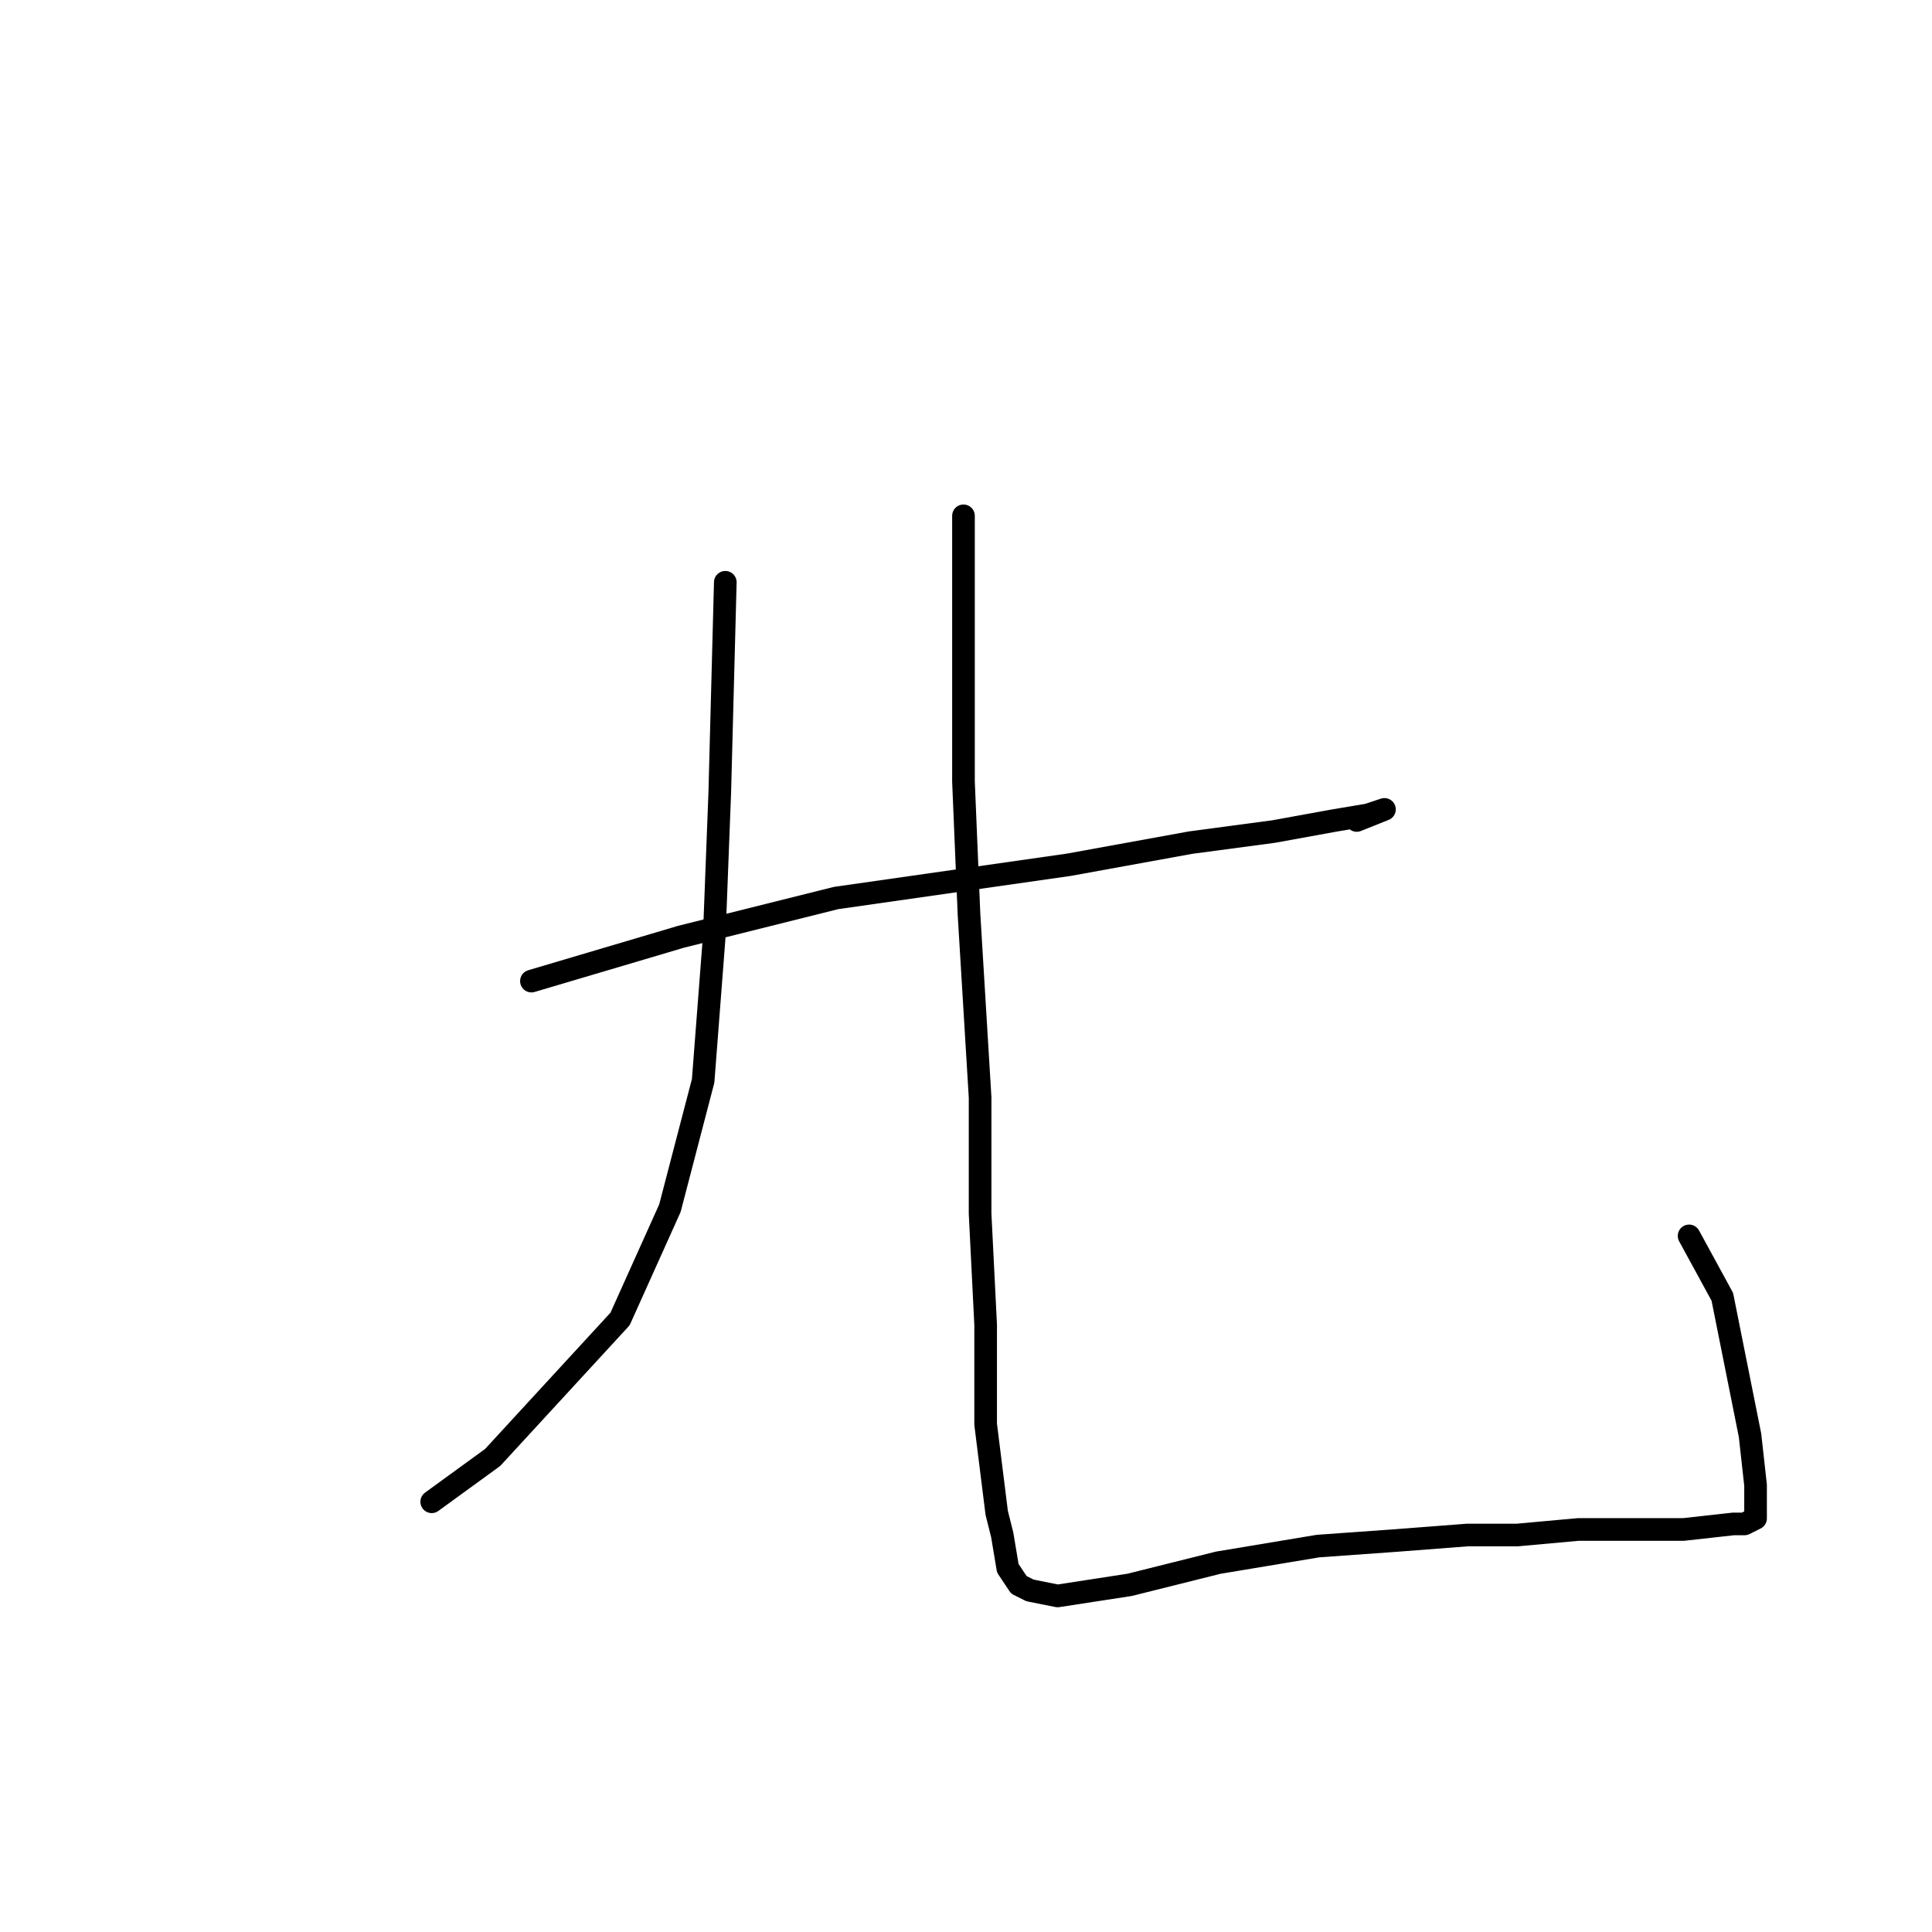<?xml version="1.0" standalone="no"?>
    <svg width="256" height="256" xmlns="http://www.w3.org/2000/svg" version="1.1">
    <polyline stroke="black" stroke-width="3" stroke-linecap="round" fill="transparent" stroke-linejoin="round" points="99.776 58.073 " />
        <polyline stroke="black" stroke-width="3" stroke-linecap="round" fill="transparent" stroke-linejoin="round" points="99 58 " />
        <polyline stroke="black" stroke-width="3" stroke-linecap="round" fill="transparent" stroke-linejoin="round" points="96.106 77.156 95.372 105.046 94.638 124.129 93.17 143.212 88.766 160.093 82.161 174.772 65.28 193.12 57.206 198.992 57.206 198.992 " />
        <polyline stroke="black" stroke-width="3" stroke-linecap="round" fill="transparent" stroke-linejoin="round" points="70.417 130.001 90.234 124.129 110.785 118.991 141.611 114.588 157.758 111.652 168.767 110.184 176.84 108.716 181.244 107.982 183.446 107.248 179.776 108.716 179.776 108.716 " />
        <polyline stroke="black" stroke-width="3" stroke-linecap="round" fill="transparent" stroke-linejoin="round" points="127.666 68.349 127.666 85.963 127.666 103.578 128.4 121.193 129.868 145.414 129.868 160.827 130.602 175.506 130.602 188.717 132.069 200.46 132.803 203.396 133.537 207.799 135.005 210.001 136.473 210.735 140.143 211.469 149.684 210.001 161.427 207.065 174.639 204.864 184.914 204.13 194.455 203.396 201.061 203.396 209.134 202.662 216.474 202.662 223.079 202.662 229.685 201.928 231.153 201.928 232.621 201.194 232.621 200.46 232.621 199.726 232.621 196.79 231.887 190.185 228.217 171.836 223.813 163.762 223.813 163.762 " />
        </svg>